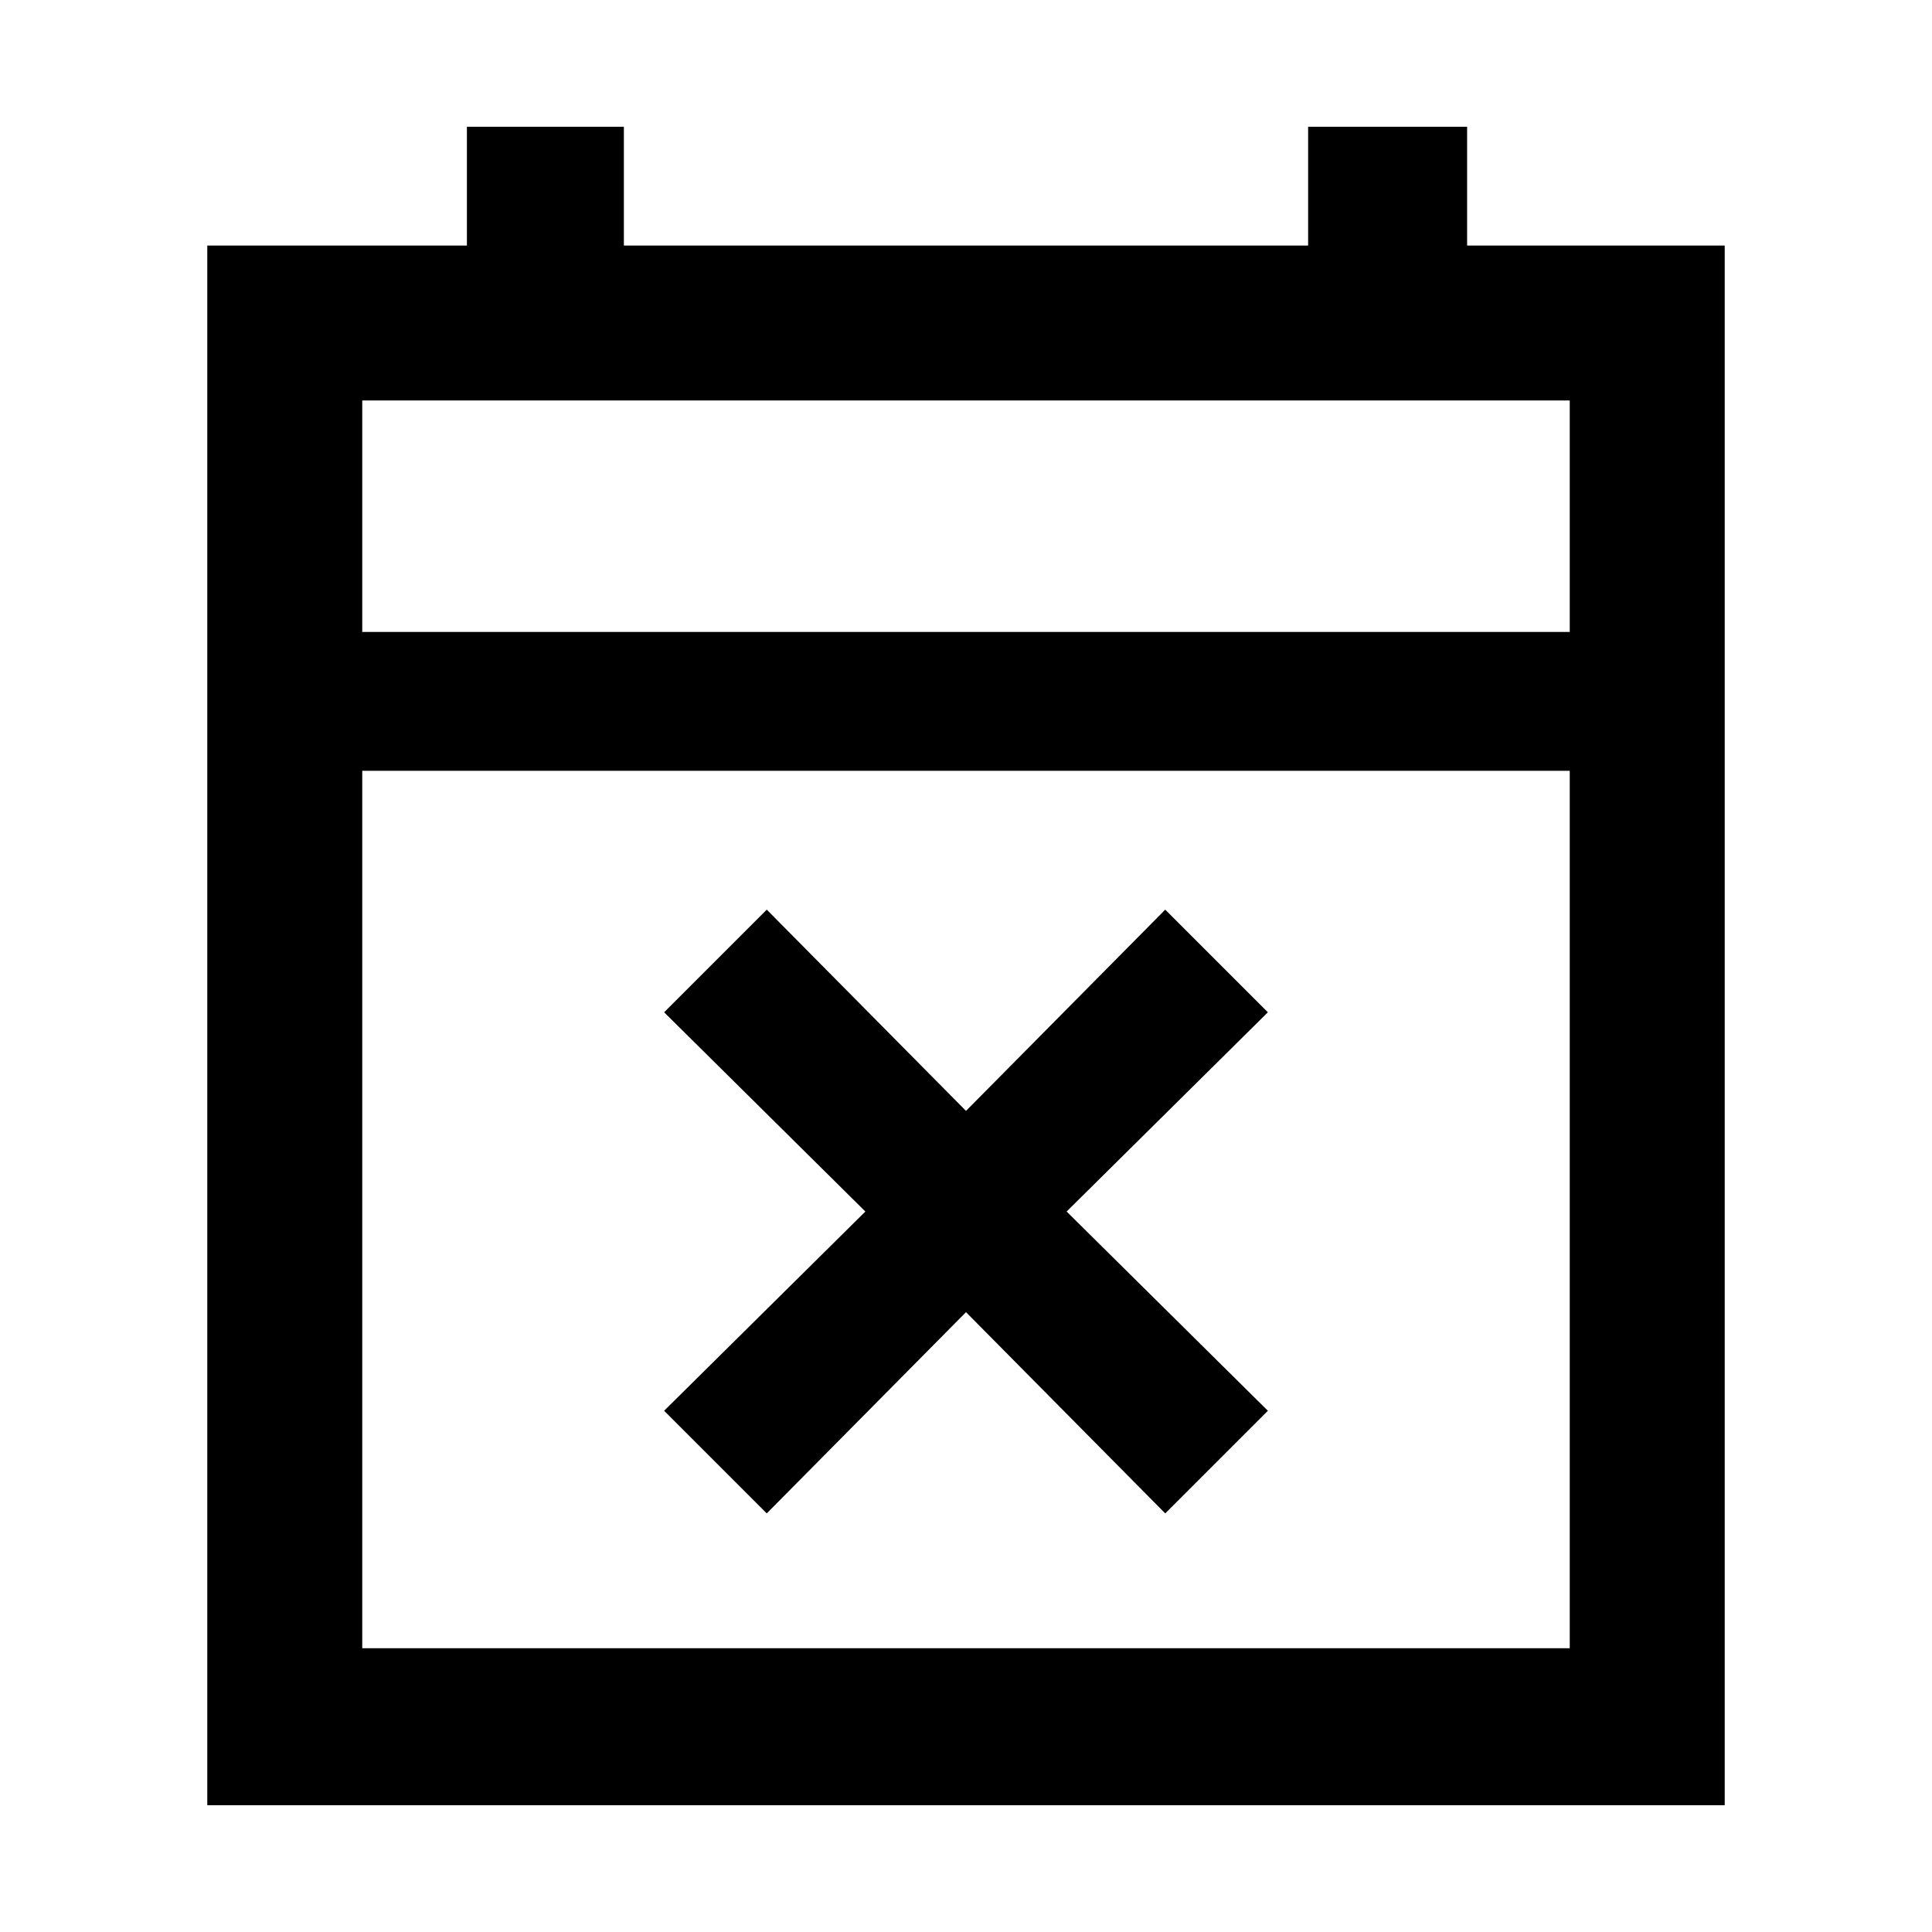 <svg xmlns="http://www.w3.org/2000/svg" height="48" width="48"><path d="m19.05 37.6-2.55-2.55 5-4.95-5-4.95 2.55-2.55 4.95 5 4.95-5 2.55 2.55-5 4.95 5 4.95-2.55 2.55-4.95-5Zm-13.9 7.25V6.1h6.45V3.15h3.9V6.1h17V3.15h3.95V6.1h6.4v38.75ZM9 40.95h30v-21.8H9ZM9 15.7h30V9.95H9Zm0 0V9.95v5.75Z"/></svg>